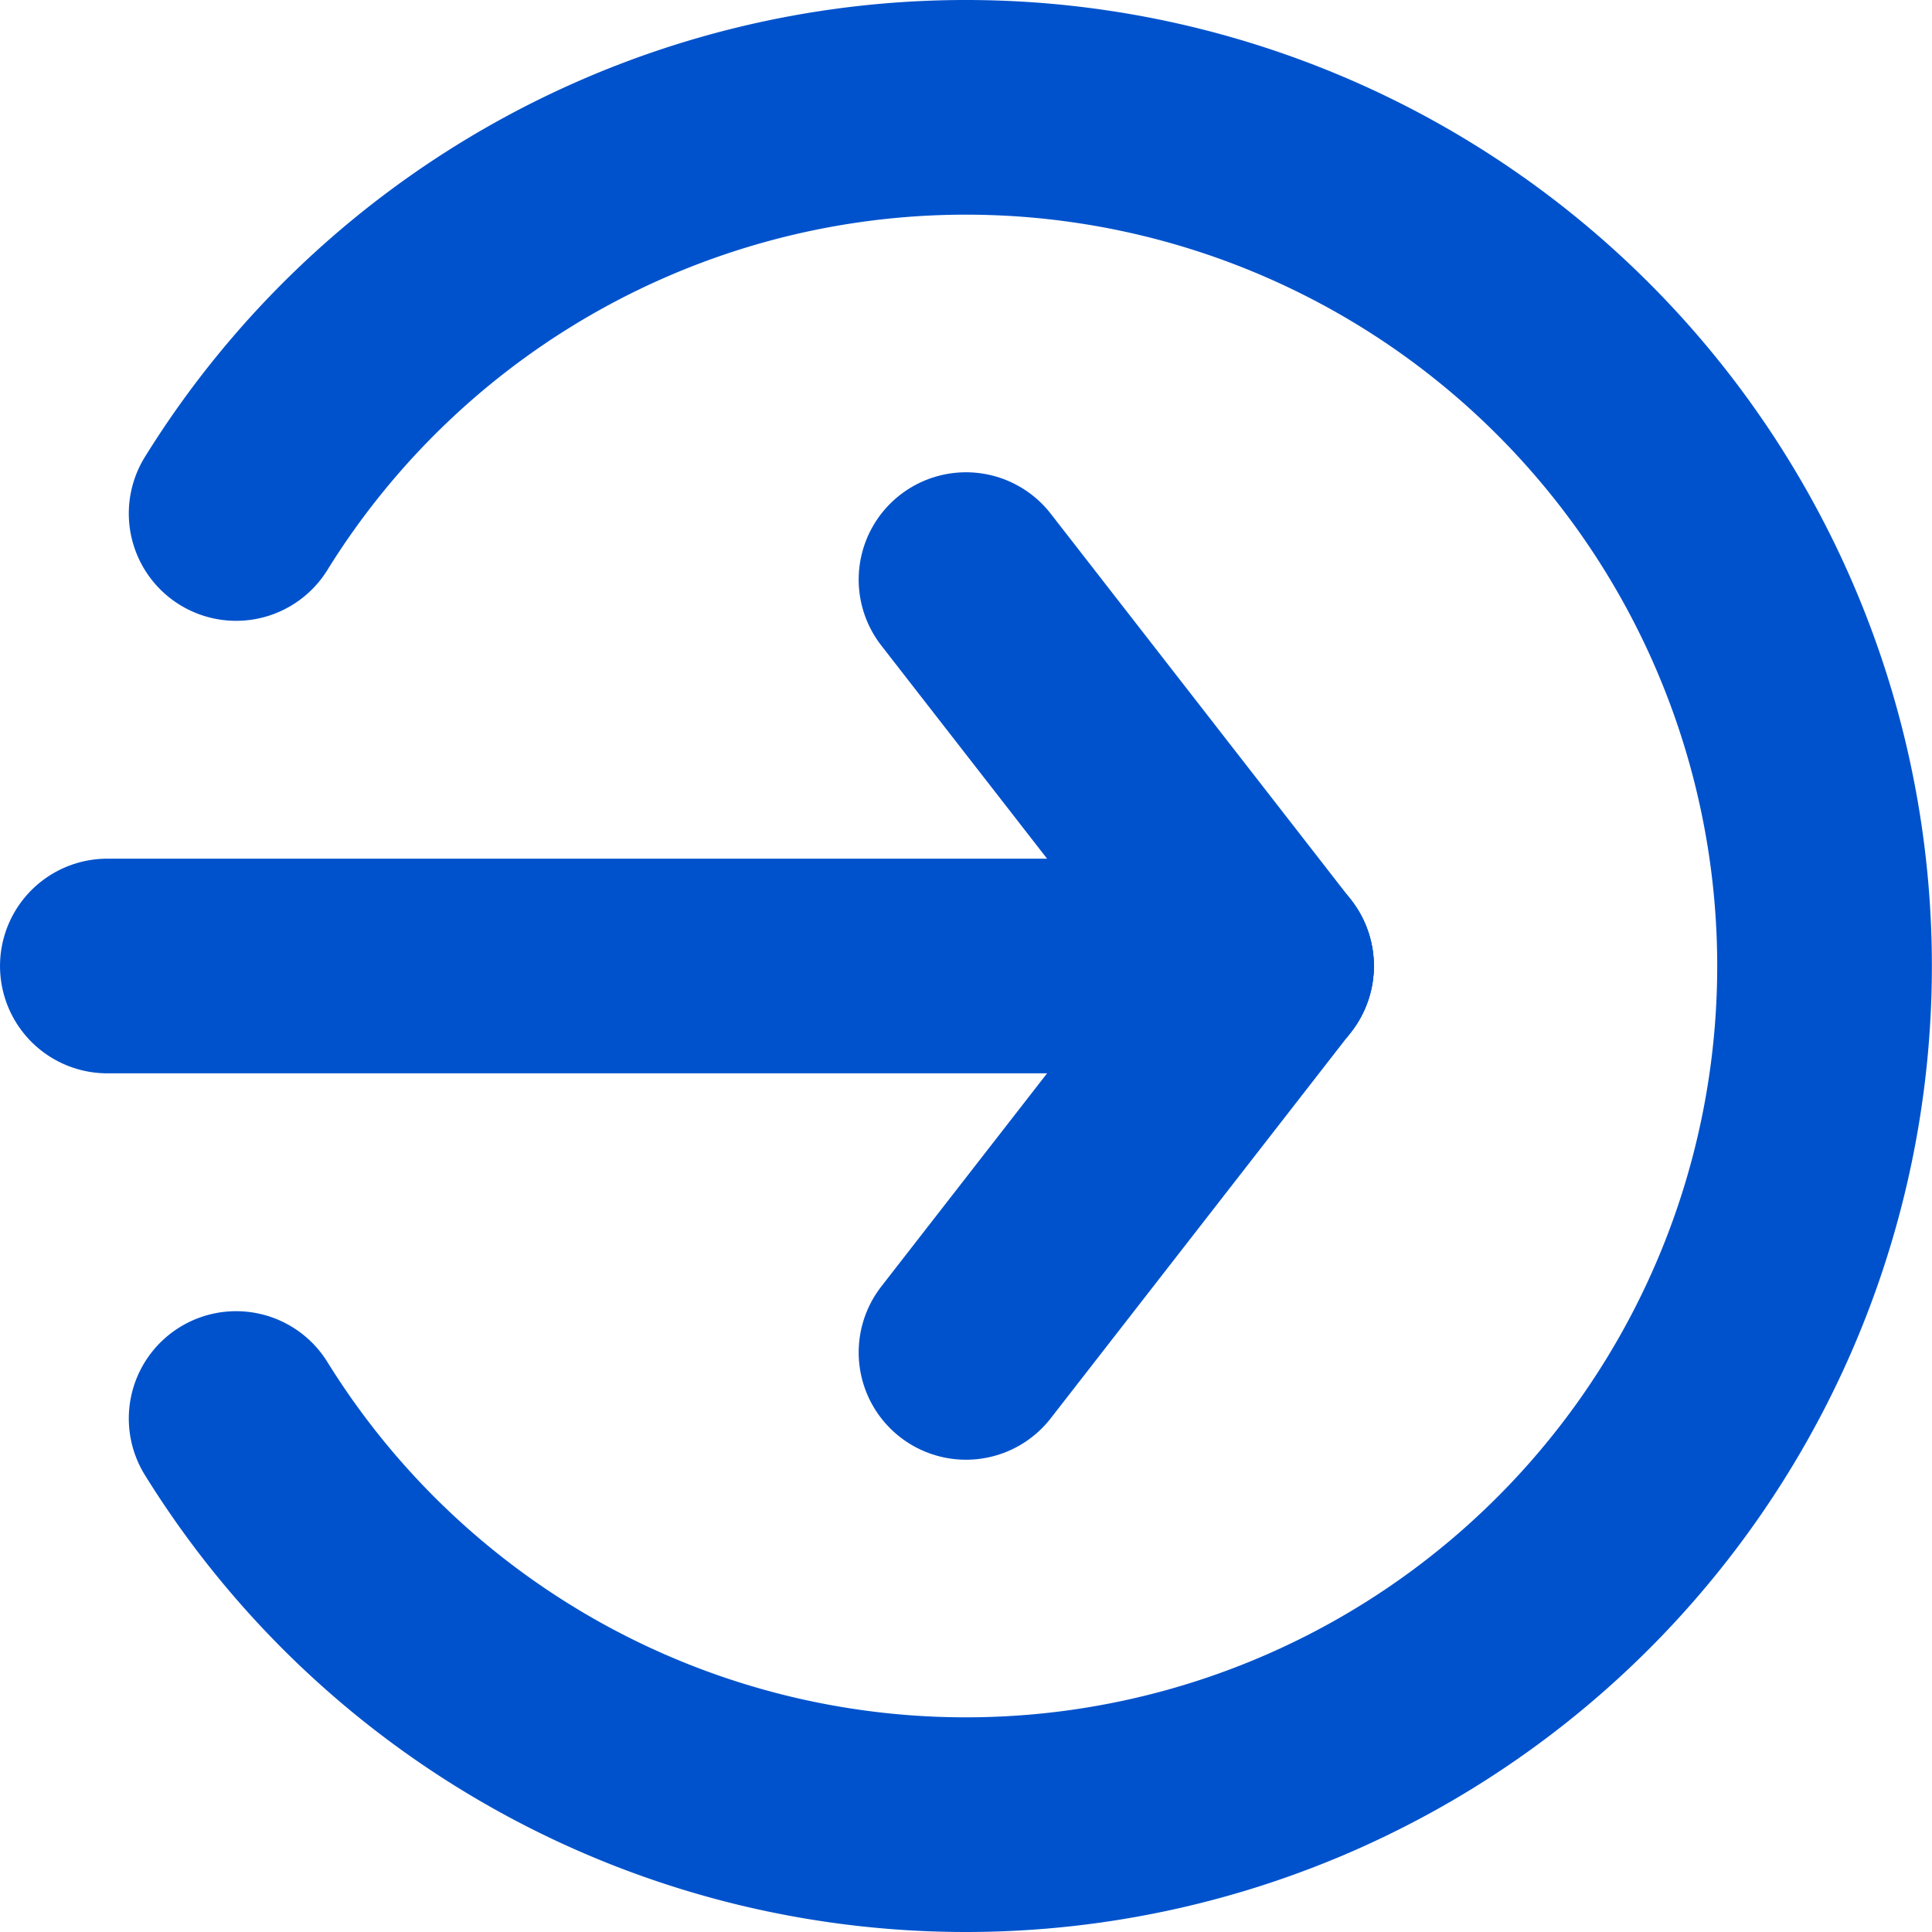 <svg xmlns="http://www.w3.org/2000/svg" width="18" height="18" viewBox="0 0 18 18">
  <g id="icon-login--blue" transform="translate(-1 -1)">
    <line id="Line_19" data-name="Line 19" x2="2.8" y2="3.6" transform="translate(10 6.4)" fill="none" stroke="#0052cc" stroke-linecap="round" stroke-width="2"/>
    <line id="Line_20" data-name="Line 20" y1="3.6" x2="2.8" transform="translate(10 10)" fill="none" stroke="#0052cc" stroke-linecap="round" stroke-width="2"/>
    <line id="Line_21" data-name="Line 21" x1="10.8" transform="translate(2 10)" fill="none" stroke="#0052cc" stroke-linecap="round" stroke-width="2"/>
    <path id="Path_2502" data-name="Path 2502" d="M5,14.216A8,8,0,1,0,5,5.784" transform="translate(-1.8)" fill="none" stroke="#0052cc" stroke-linecap="round" stroke-width="2"/>
  </g>
</svg>
